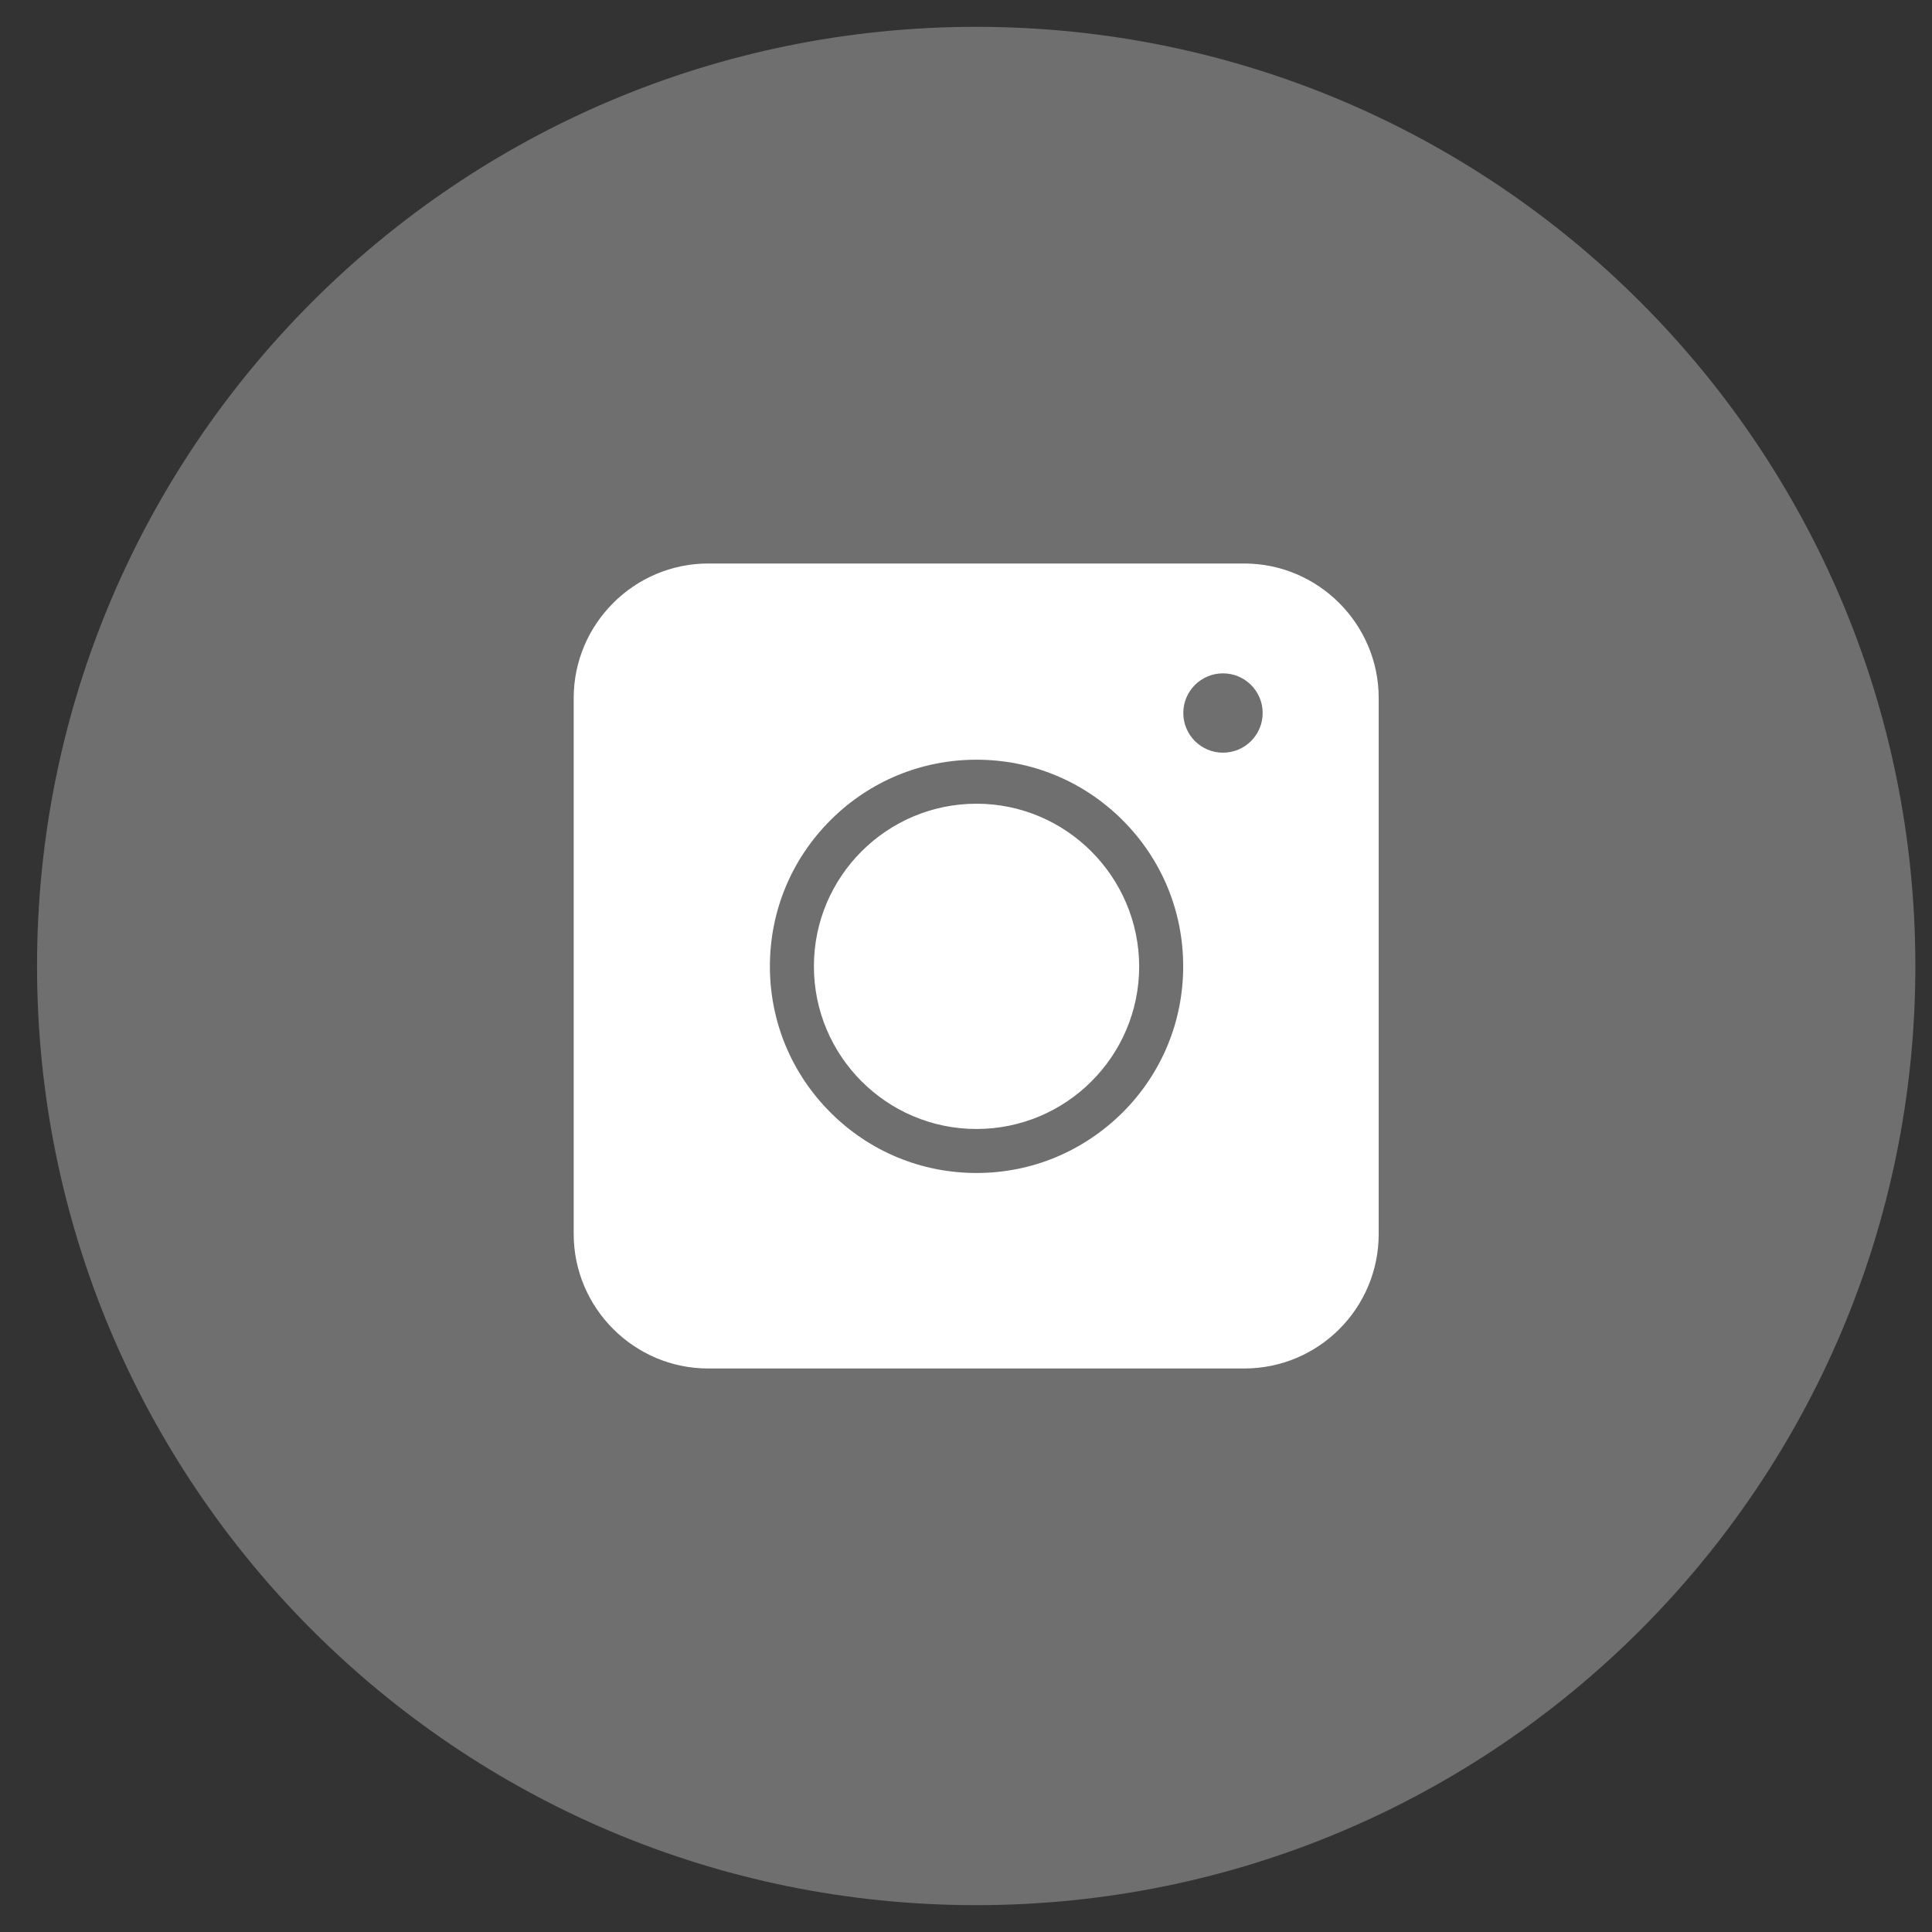 <svg width="36" height="36" viewBox="0 0 36 36" fill="none" xmlns="http://www.w3.org/2000/svg">
<rect x="0" y="0" width="36" height="36" fill="#333333" stroke="none"/>
<g clip-path="url(#clip0_520_1109)">
<g clip-path="url(#clip1_520_1109)">
<g clip-path="url(#clip2_520_1109)">
<path d="M18.19 35.5C27.855 35.5 35.69 27.665 35.69 18C35.69 8.335 27.855 0.5 18.19 0.5C8.525 0.5 0.69 8.335 0.69 18C0.69 27.665 8.525 35.5 18.19 35.5Z" fill="#6F6F6F"/>
<path d="M23.183 25.5H13.197C11.817 25.5 10.69 24.373 10.69 22.993V13.007C10.69 11.627 11.817 10.5 13.197 10.5H23.183C24.563 10.5 25.69 11.627 25.69 13.007V22.993C25.69 24.379 24.569 25.5 23.183 25.5Z" fill="white"/>
<path d="M18.196 21.857C17.168 21.857 16.201 21.456 15.474 20.729C14.747 20.002 14.346 19.035 14.346 18.006C14.346 16.978 14.747 16.011 15.474 15.284C16.201 14.557 17.168 14.156 18.196 14.156C19.225 14.156 20.192 14.557 20.919 15.284C21.646 16.011 22.047 16.978 22.047 18.006C22.047 19.035 21.646 20.002 20.919 20.729C20.186 21.456 19.225 21.857 18.196 21.857ZM18.196 14.976C16.527 14.976 15.166 16.331 15.166 18.006C15.166 19.676 16.521 21.037 18.196 21.037C19.866 21.037 21.227 19.682 21.227 18.006C21.221 16.337 19.866 14.976 18.196 14.976Z" fill="#6F6F6F"/>
<path d="M22.788 14.025C23.197 14.025 23.528 13.694 23.528 13.286C23.528 12.878 23.197 12.547 22.788 12.547C22.38 12.547 22.049 12.878 22.049 13.286C22.049 13.694 22.38 14.025 22.788 14.025Z" fill="#6F6F6F"/>
</g>
</g>
</g>
<defs>
<clipPath id="clip0_520_1109">
<rect width="35" height="35" fill="white" transform="translate(0.69 0.5)"/>
</clipPath>
<clipPath id="clip1_520_1109">
<rect width="35" height="35" fill="white" transform="translate(0.69 0.5)"/>
</clipPath>
<clipPath id="clip2_520_1109">
<rect width="35" height="35" fill="white" transform="translate(0.69 0.5)"/>
</clipPath>
</defs>
</svg>
